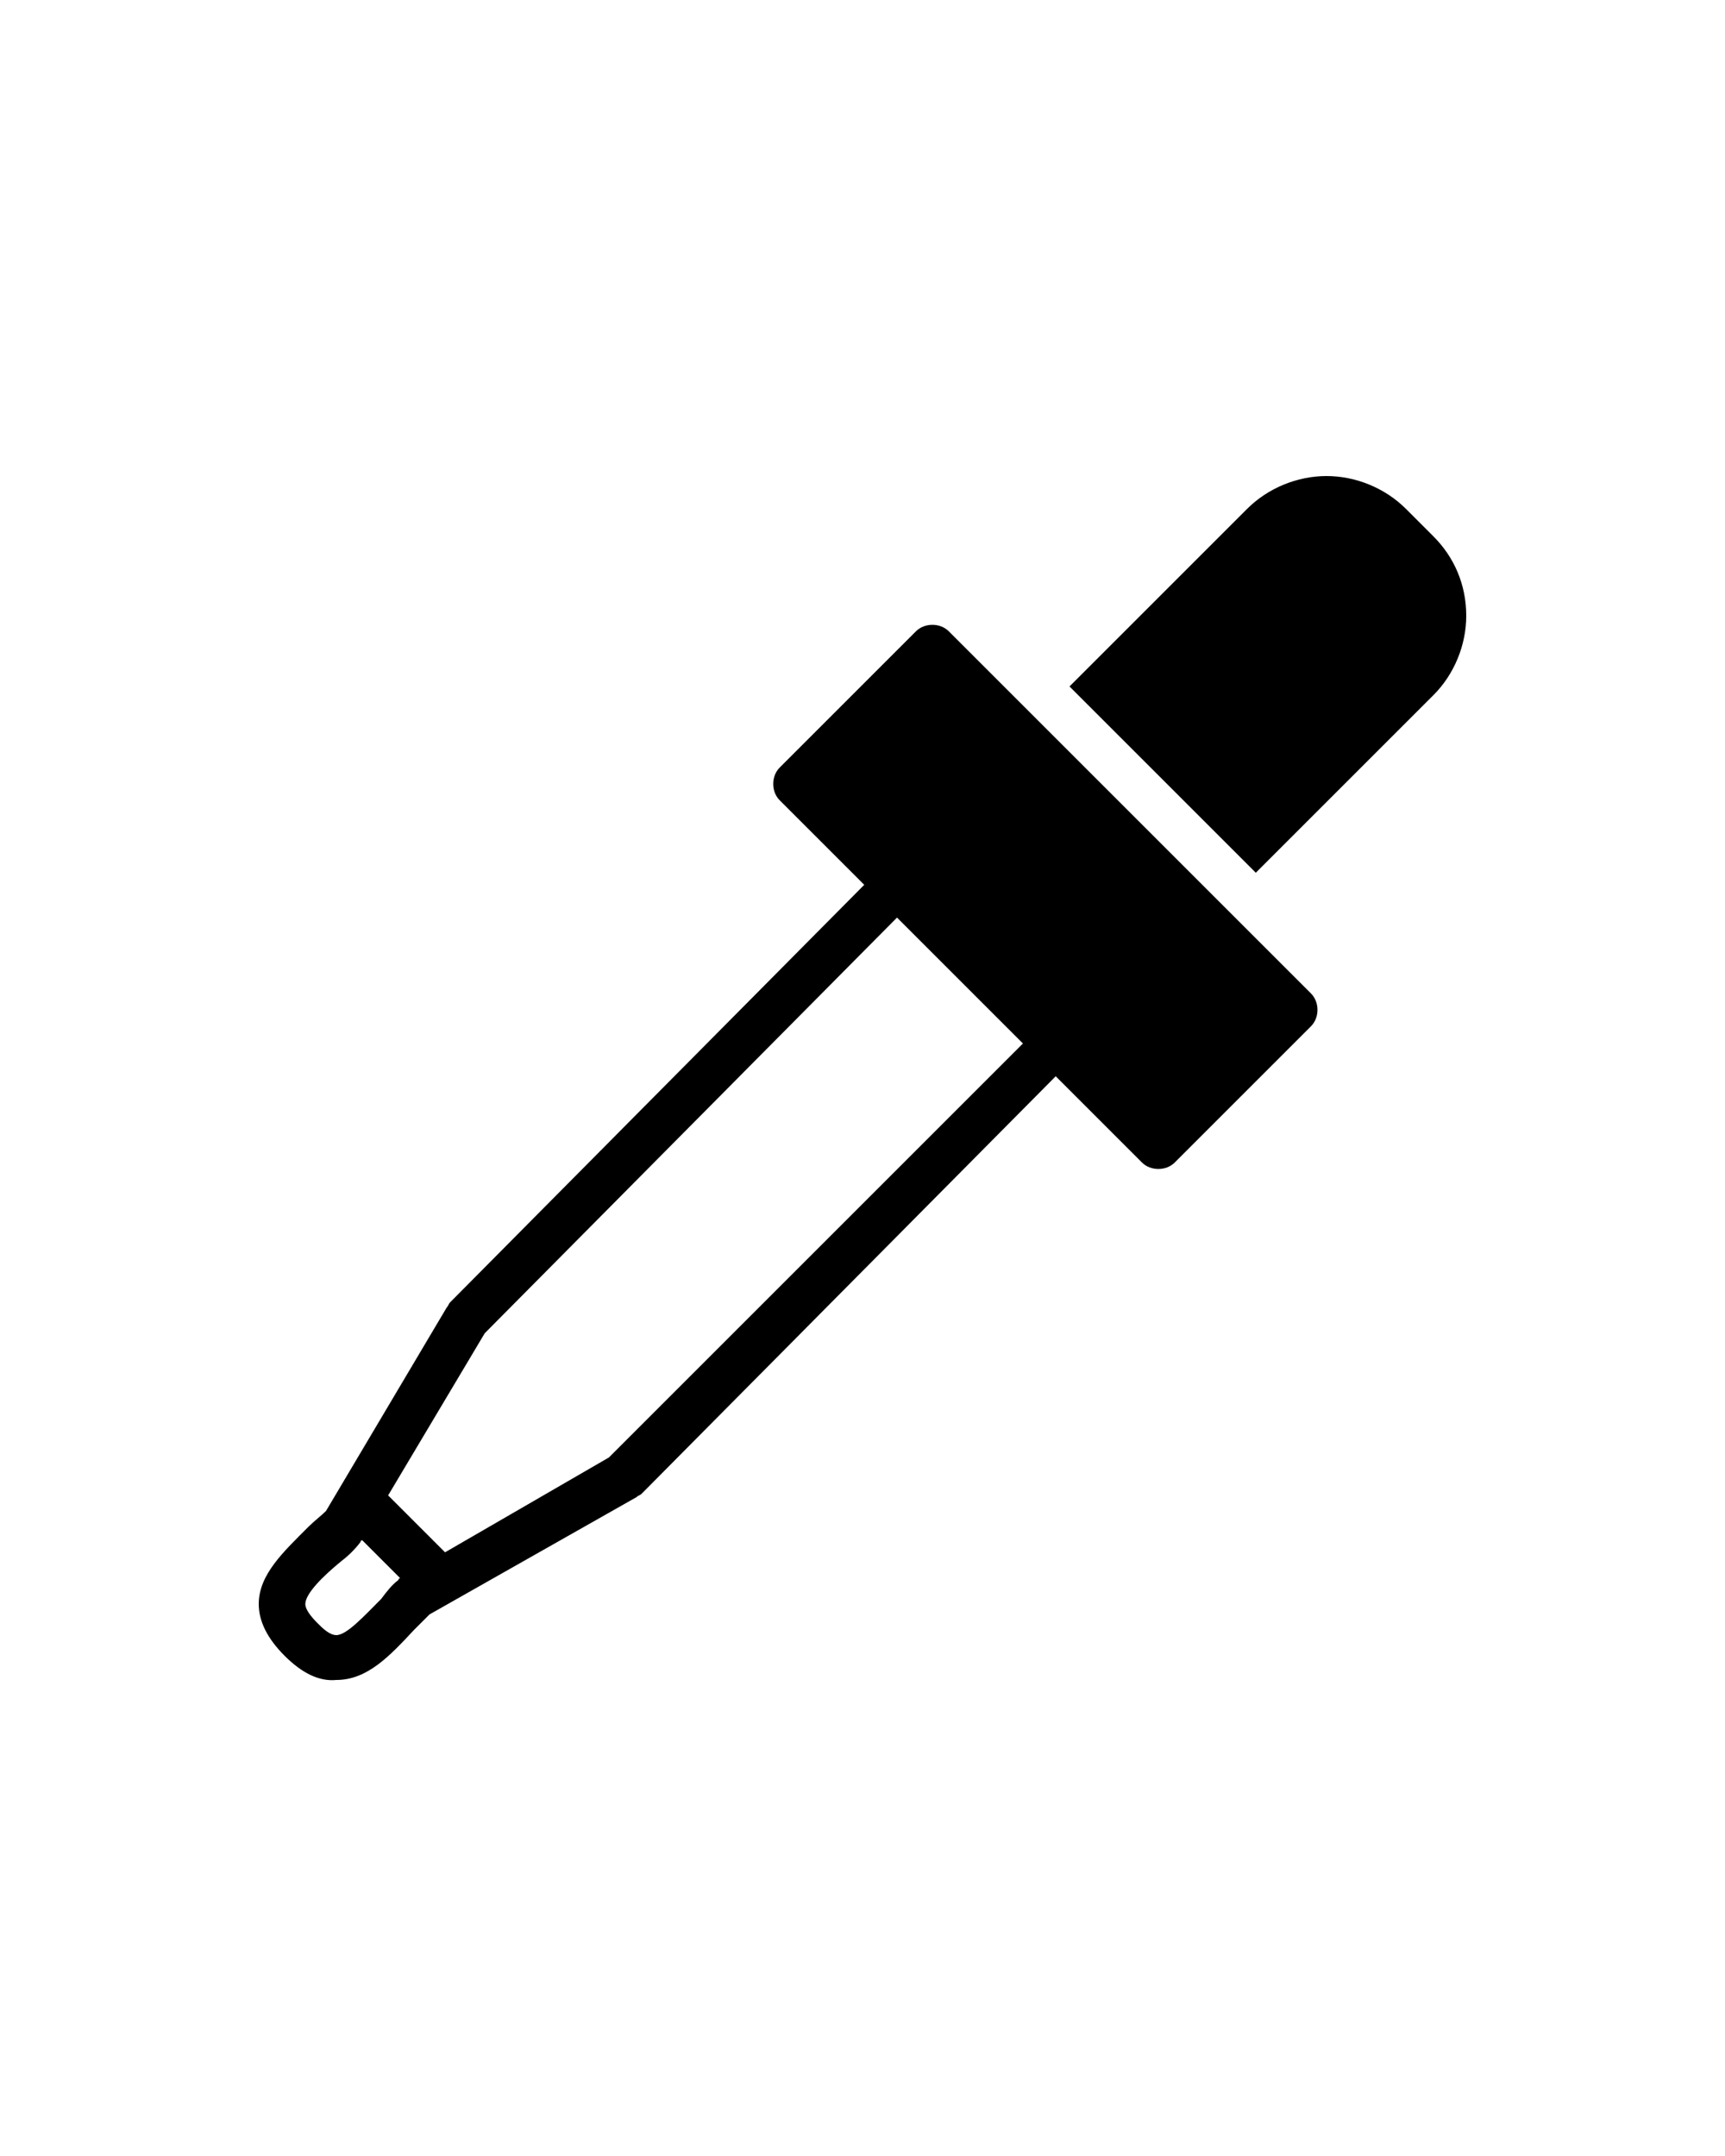 <?xml version="1.0" encoding="utf-8"?>
<!-- Generator: Adobe Illustrator 28.0.0, SVG Export Plug-In . SVG Version: 6.00 Build 0)  -->
<svg version="1.1" id="Calque_1" xmlns="http://www.w3.org/2000/svg" xmlns:xlink="http://www.w3.org/1999/xlink" x="0px" y="0px"
	 viewBox="0 0 100 125" style="enable-background:new 0 0 100 125;" xml:space="preserve">
<g>
	<path d="M70.9,52.5L60.1,41.7L55,36.6c-0.5-0.5-1.4-0.5-1.9,0l-7.9,7.9c-0.5,0.5-0.5,1.4,0,1.9l4.9,4.9l-24,24.2
		c-0.1,0.1-0.1,0.2-0.2,0.3l-7,11.8c-0.3,0.3-0.7,0.6-1,0.9C16.4,90,15,91.3,15,93c0,1,0.5,2,1.5,3c1,1,2,1.5,3,1.4
		c1.8,0,3.1-1.4,4.5-2.9c0.3-0.3,0.6-0.6,0.9-0.9l12-6.8c0.1-0.1,0.2-0.1,0.3-0.2l24-24.2l5,5c0.5,0.5,1.4,0.5,1.9,0l7.9-7.9
		c0.5-0.5,0.5-1.4,0-1.9L70.9,52.5z M22.1,92.7c-1,1-2,2.1-2.6,2.1c-0.4,0-0.8-0.4-1.1-0.7c-0.4-0.4-0.7-0.8-0.7-1.1
		c0-0.6,1-1.6,2.1-2.5c0.4-0.3,0.8-0.7,1.1-1.1c0,0,0-0.1,0.1-0.1l2.2,2.2c0,0-0.1,0-0.1,0.1C22.7,91.9,22.4,92.3,22.1,92.7z
		 M35.3,84.5l-9.5,5.5l-3.3-3.3l5.6-9.4L52,53.2l7.3,7.3L35.3,84.5z"/>
	<path d="M83.1,31.1l-1.6-1.6c-1.2-1.2-2.9-1.9-4.6-1.9s-3.4,0.7-4.6,1.9L62,39.8l10.8,10.8l10.3-10.3c1.2-1.2,1.9-2.9,1.9-4.6
		C85,33.9,84.3,32.3,83.1,31.1z"/>
</g>
</svg>
